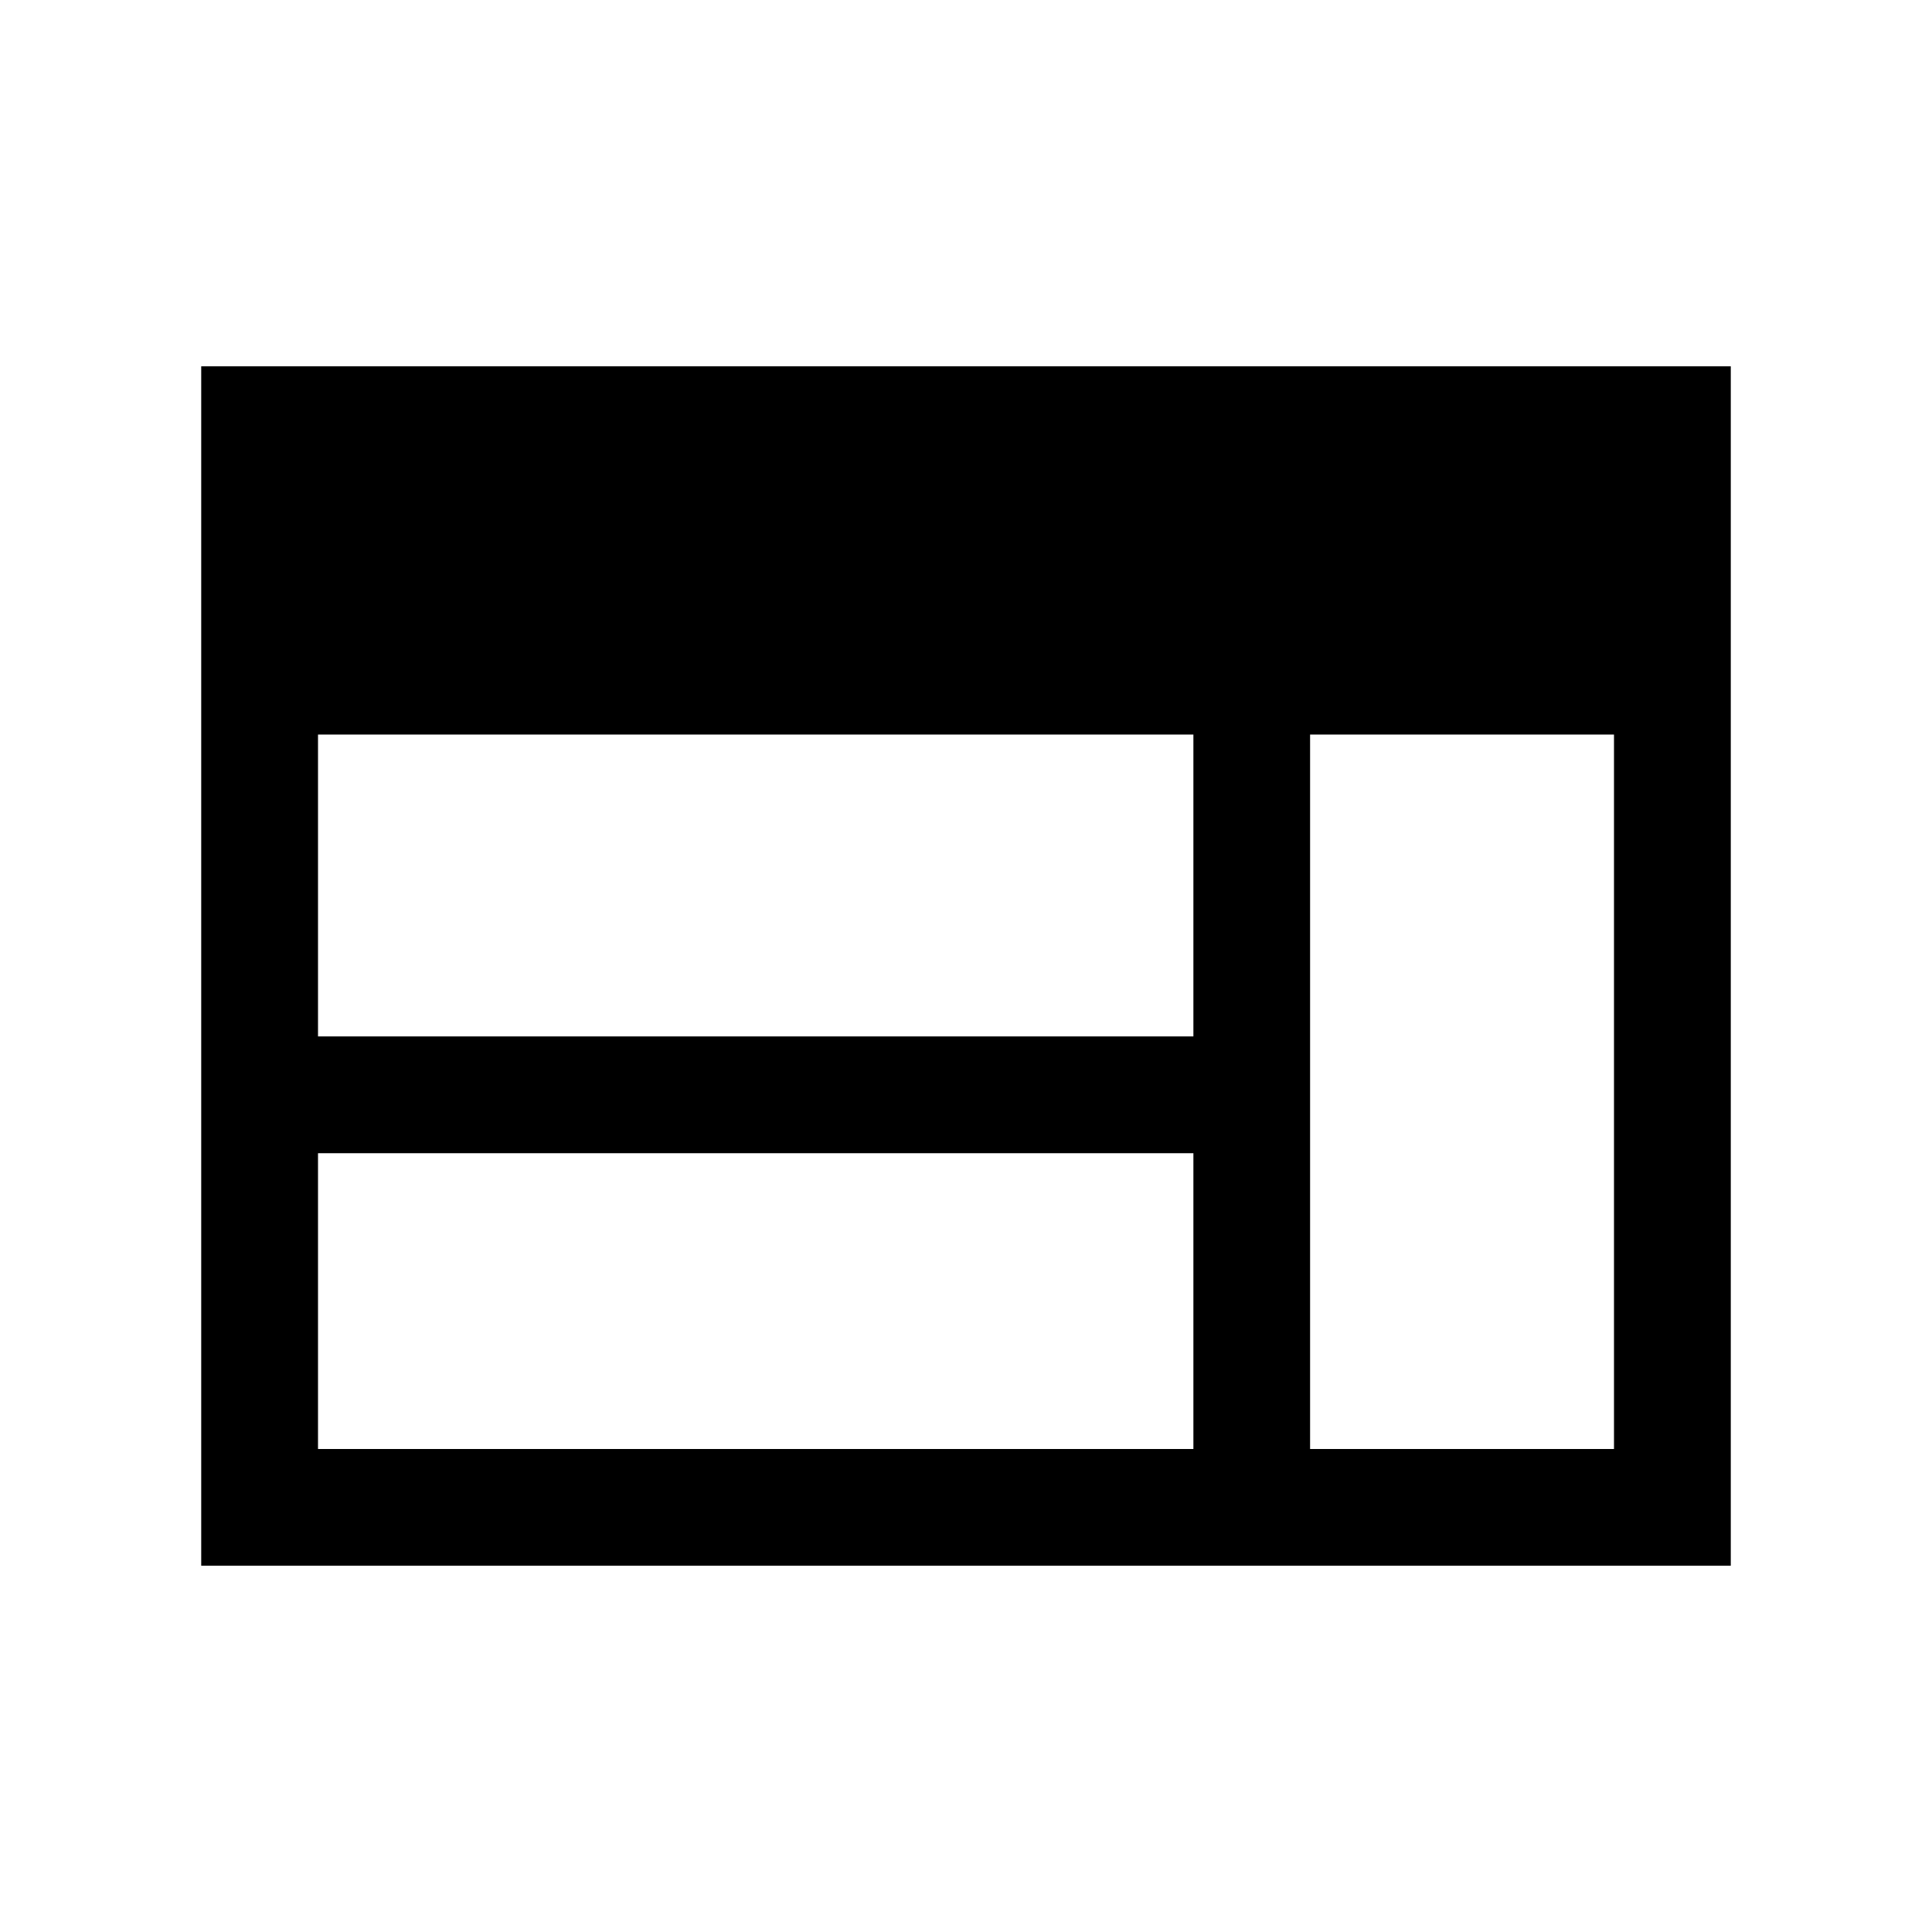 <svg xmlns="http://www.w3.org/2000/svg" height="20" width="20"><path d="M2.083 16.208V3.792h15.834v12.416Zm1.209-5.479h9.062V7.604H3.292Zm0 4.271h9.062v-3.062H3.292Zm10.27 0h3.146V7.604h-3.146Z"/></svg>